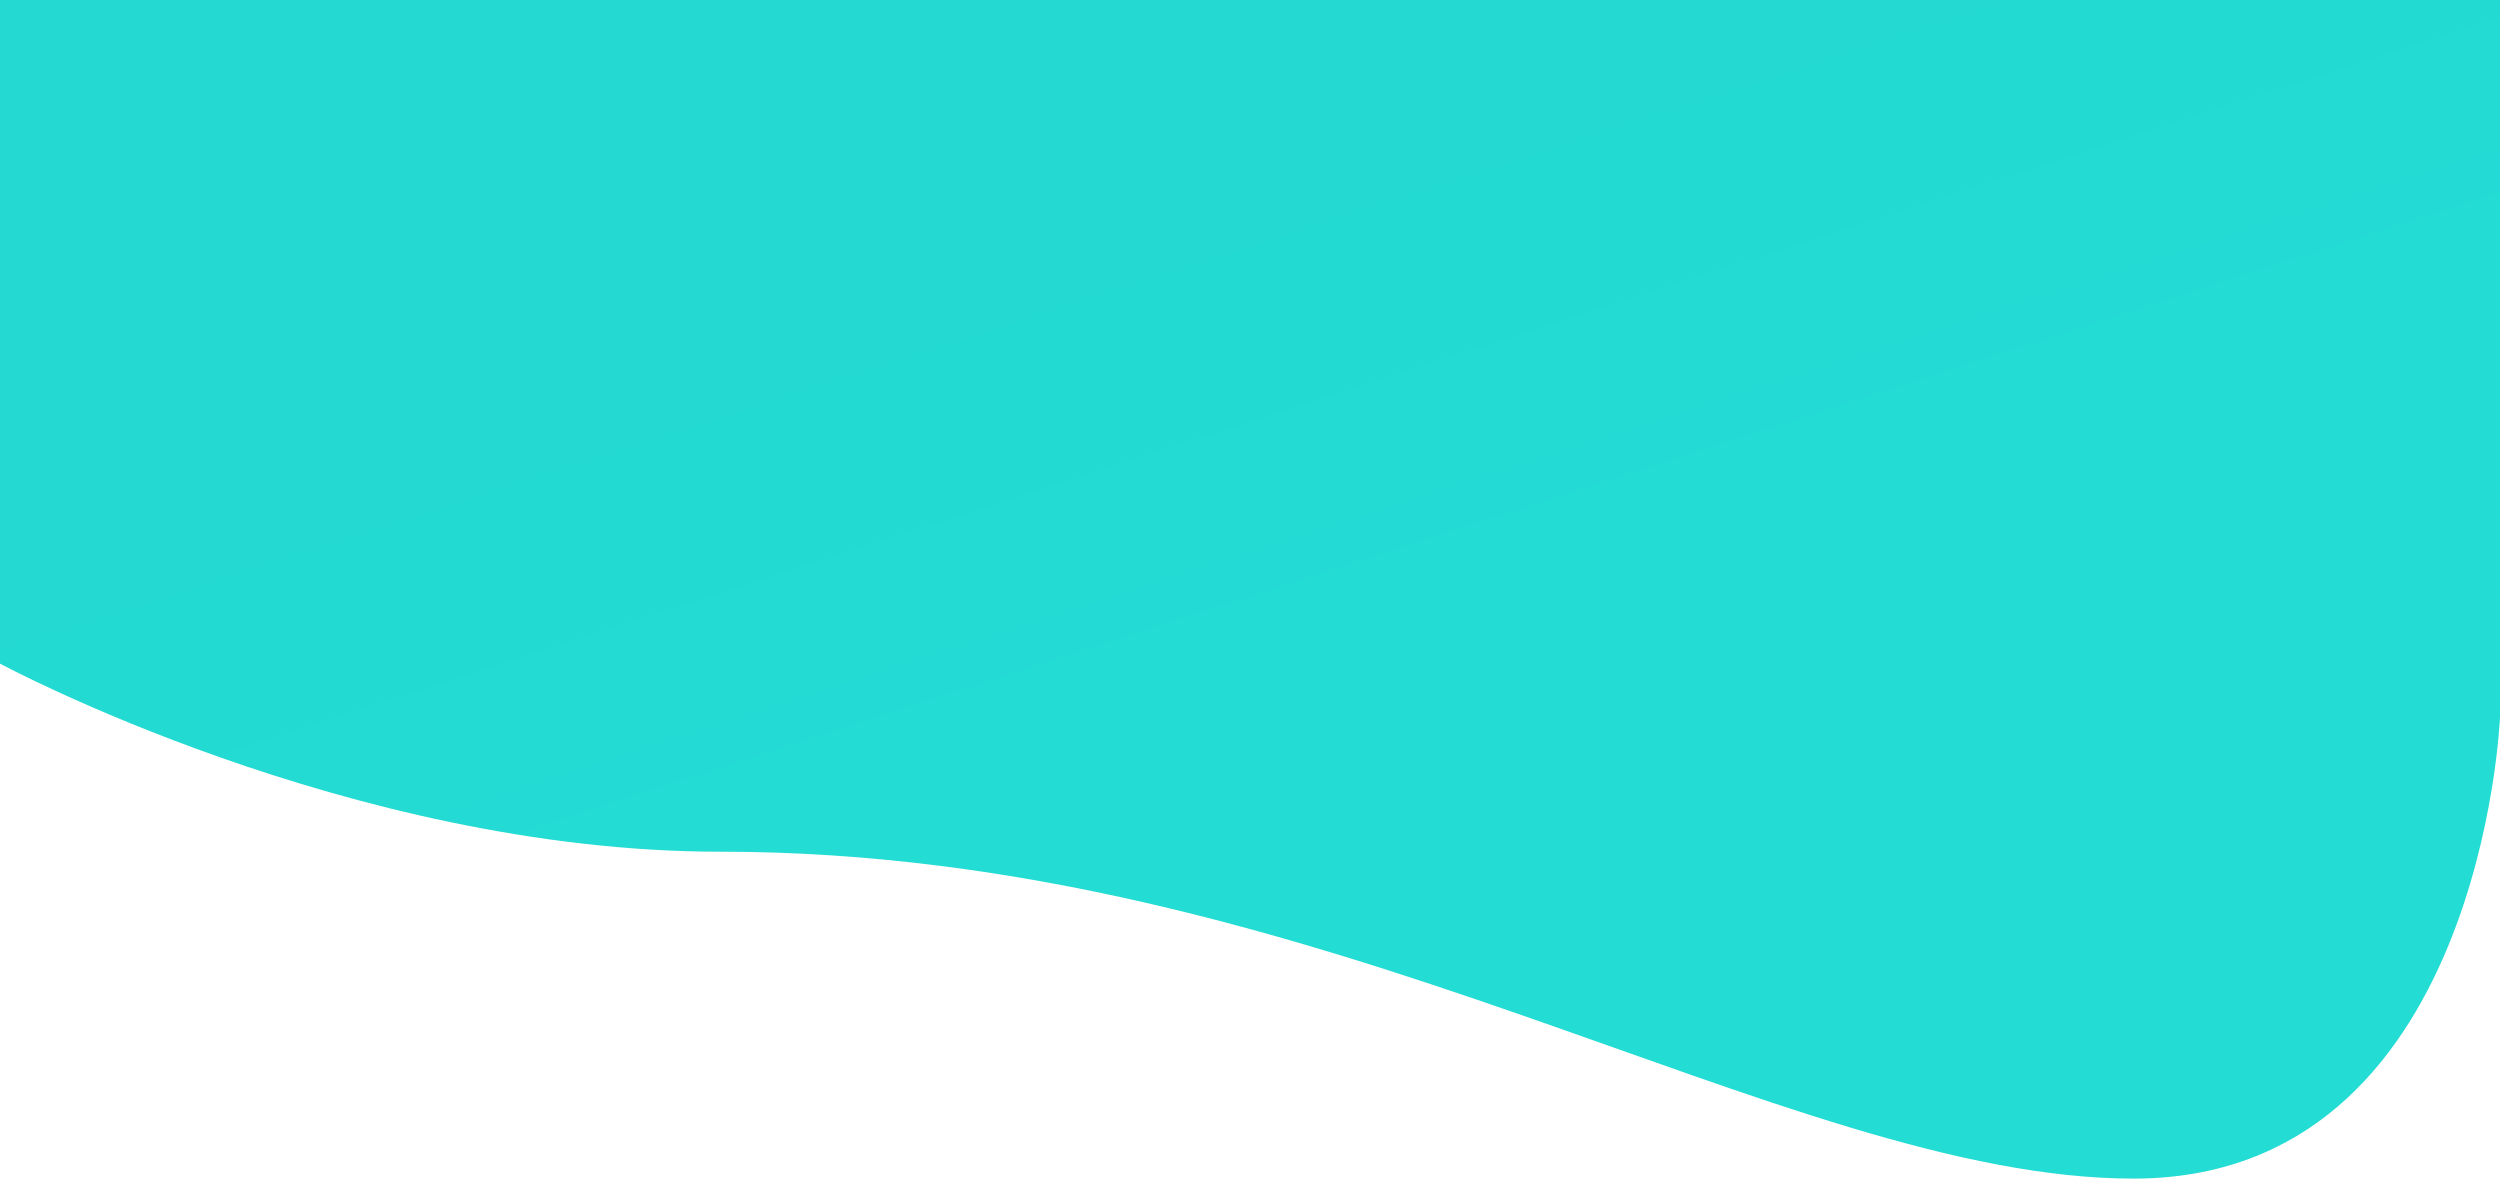 <svg xmlns="http://www.w3.org/2000/svg" xmlns:xlink="http://www.w3.org/1999/xlink" width="1313" height="619" viewBox="0 0 1313 619"><defs><path id="uhisa" d="M1363 376.55S1353.57 619 1170.52 619c-183.04 0-426.35-171.68-742.24-171.68C233.36 447.32 50 348.54 50 348.54V-227h1313z"/><linearGradient id="uhisb" x1="512.11" x2="592.59" y1="146.93" y2="395.79" gradientUnits="userSpaceOnUse"><stop offset="0" stop-color="#23d9d2"/><stop offset="1" stop-color="#23dcd4"/></linearGradient></defs><g><g transform="translate(-50)"><use fill="url(#uhisb)" xlink:href="#uhisa"/></g></g></svg>